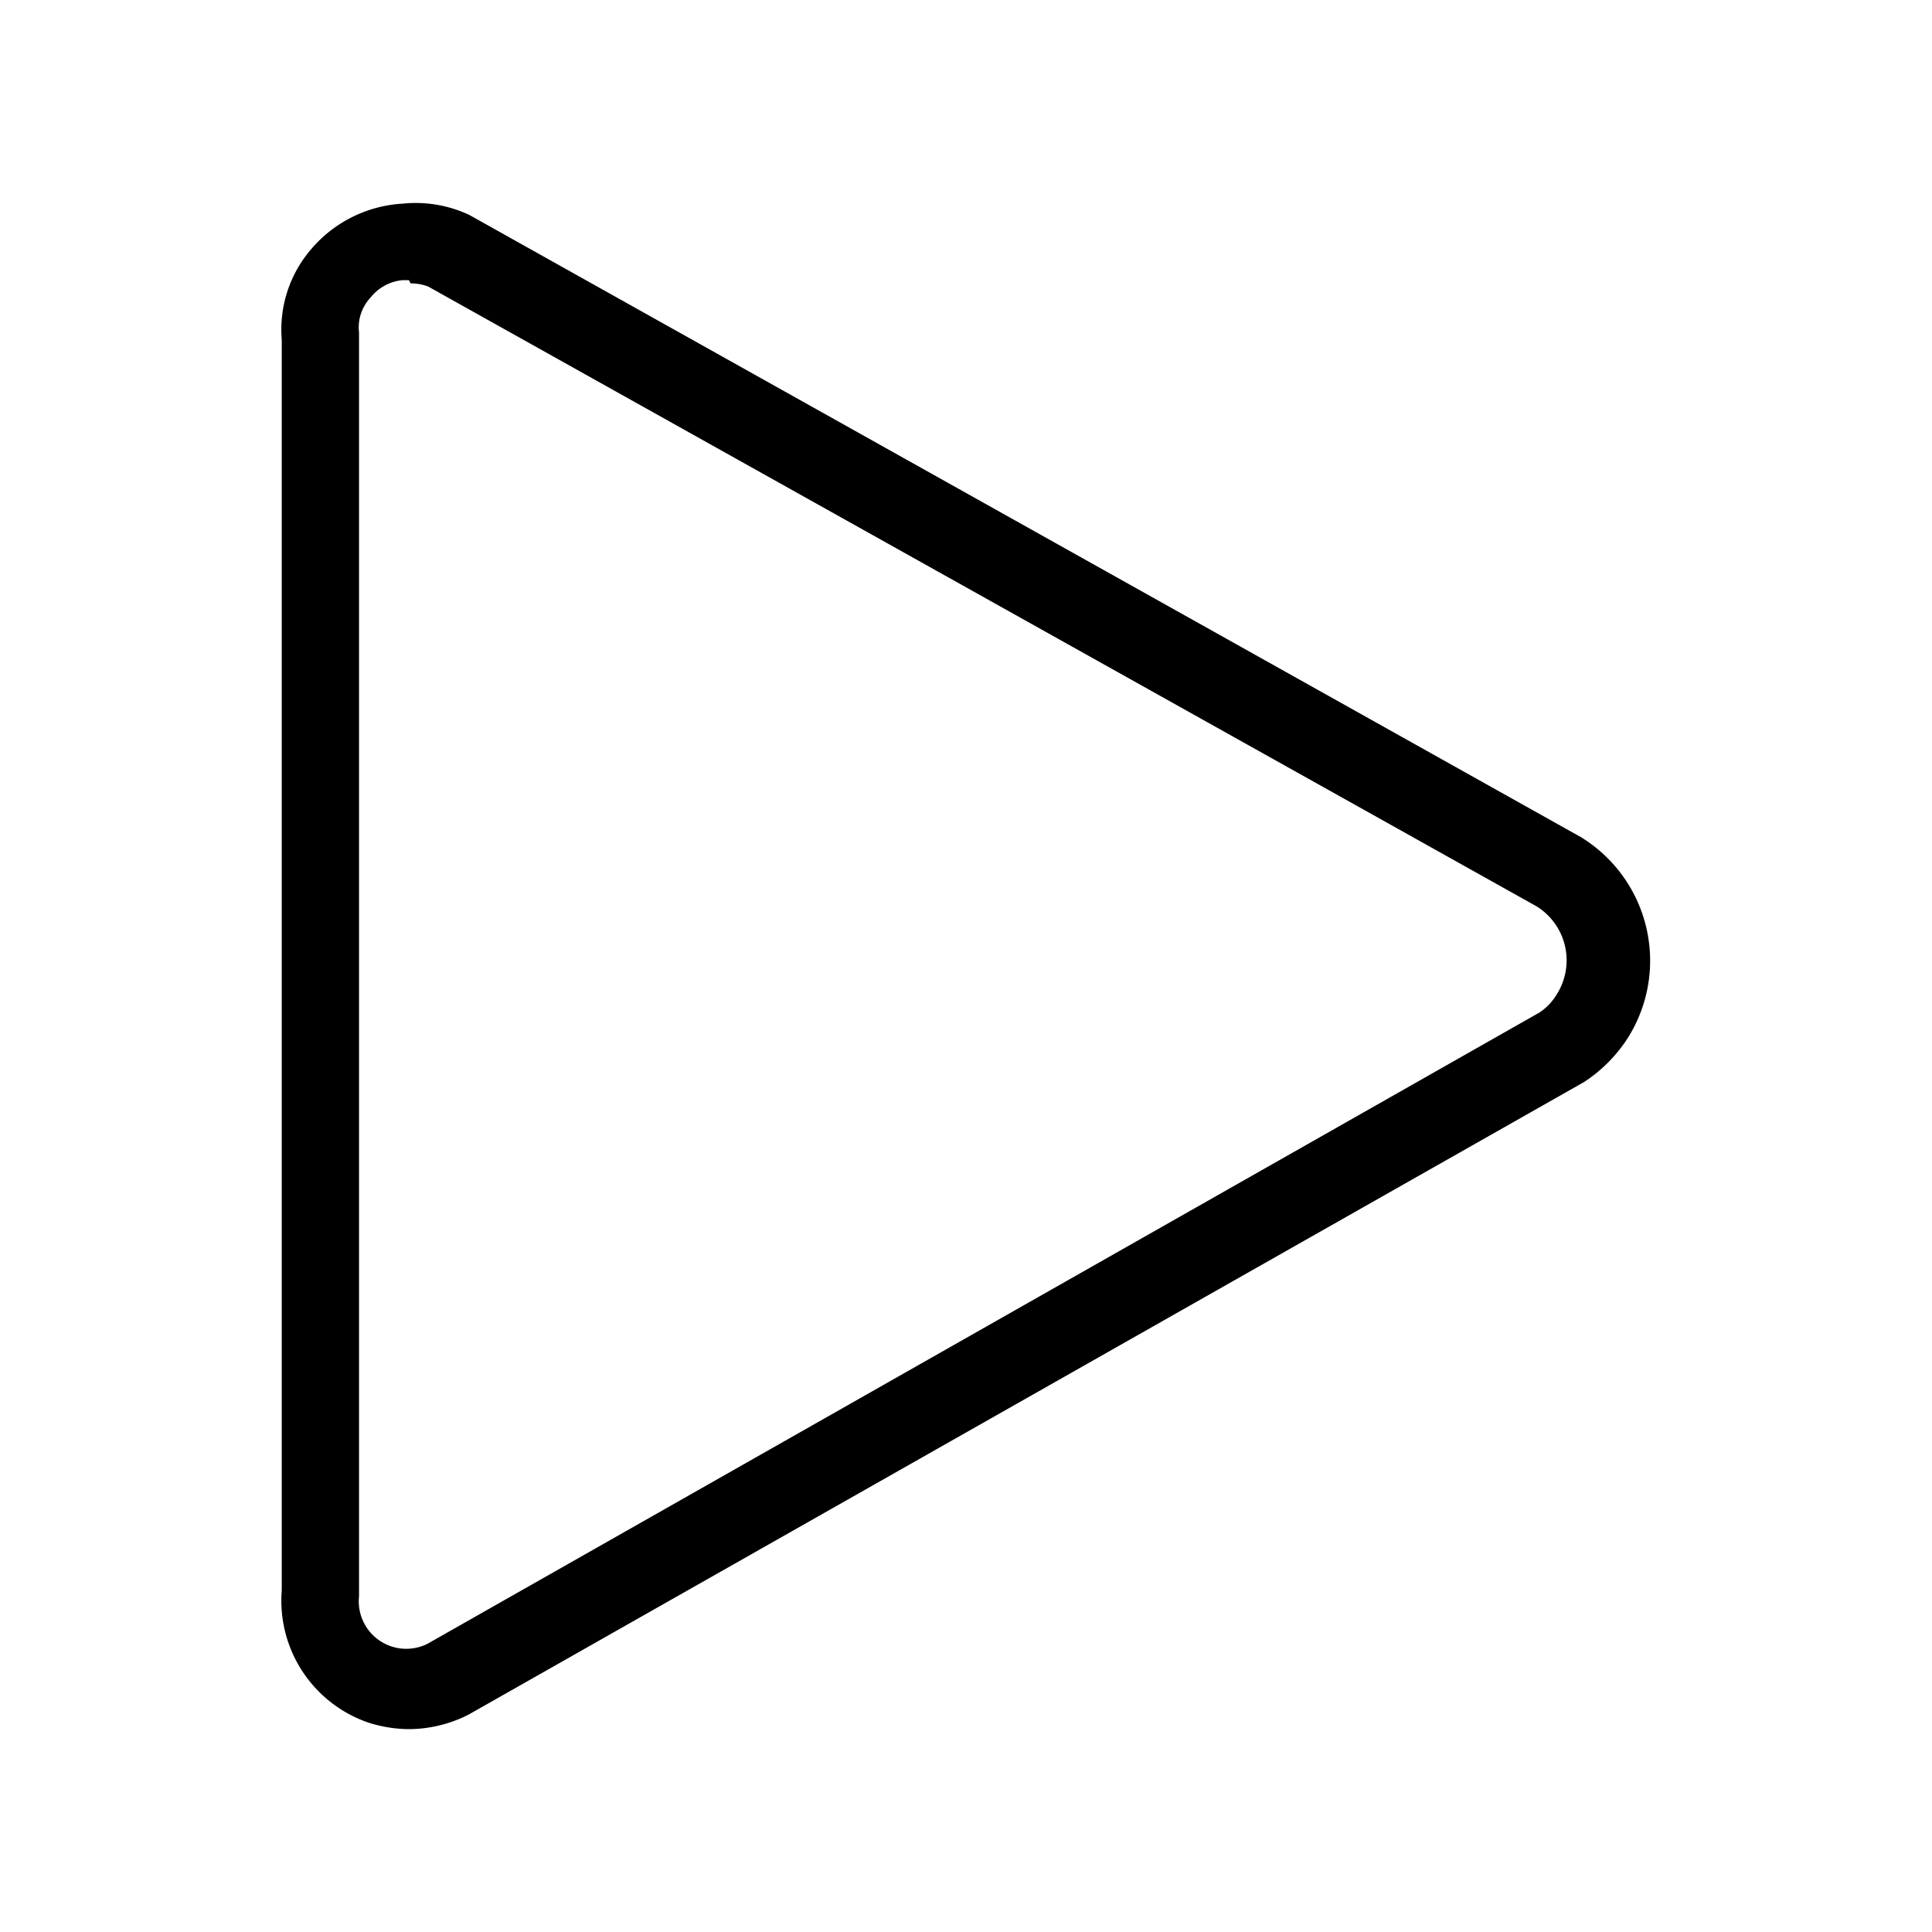 <svg xmlns="http://www.w3.org/2000/svg" viewBox="0 0 24 24">
  <path d="M5.08 21.48a1.69 1.69 0 01-.5-.08 1.6 1.6 0 01-1.08-1.64V4.22a1.53 1.53 0 01.37-1.13A1.61 1.61 0 015 2.53a1.57 1.57 0 01.83.14l13.81 7.73a1.8 1.8 0 01.59 2.48 1.84 1.84 0 01-.55.56L5.82 21.3a1.65 1.65 0 01-.74.18zm0-18H5a.58.58 0 00-.4.22.54.54 0 00-.14.43v15.7a.59.59 0 00.85.59l13.81-7.84a.7.7 0 00.22-.23.79.79 0 00-.25-1.09L5.32 3.56a.62.62 0 00-.22-.04zM4 19.78z"/>
</svg>
